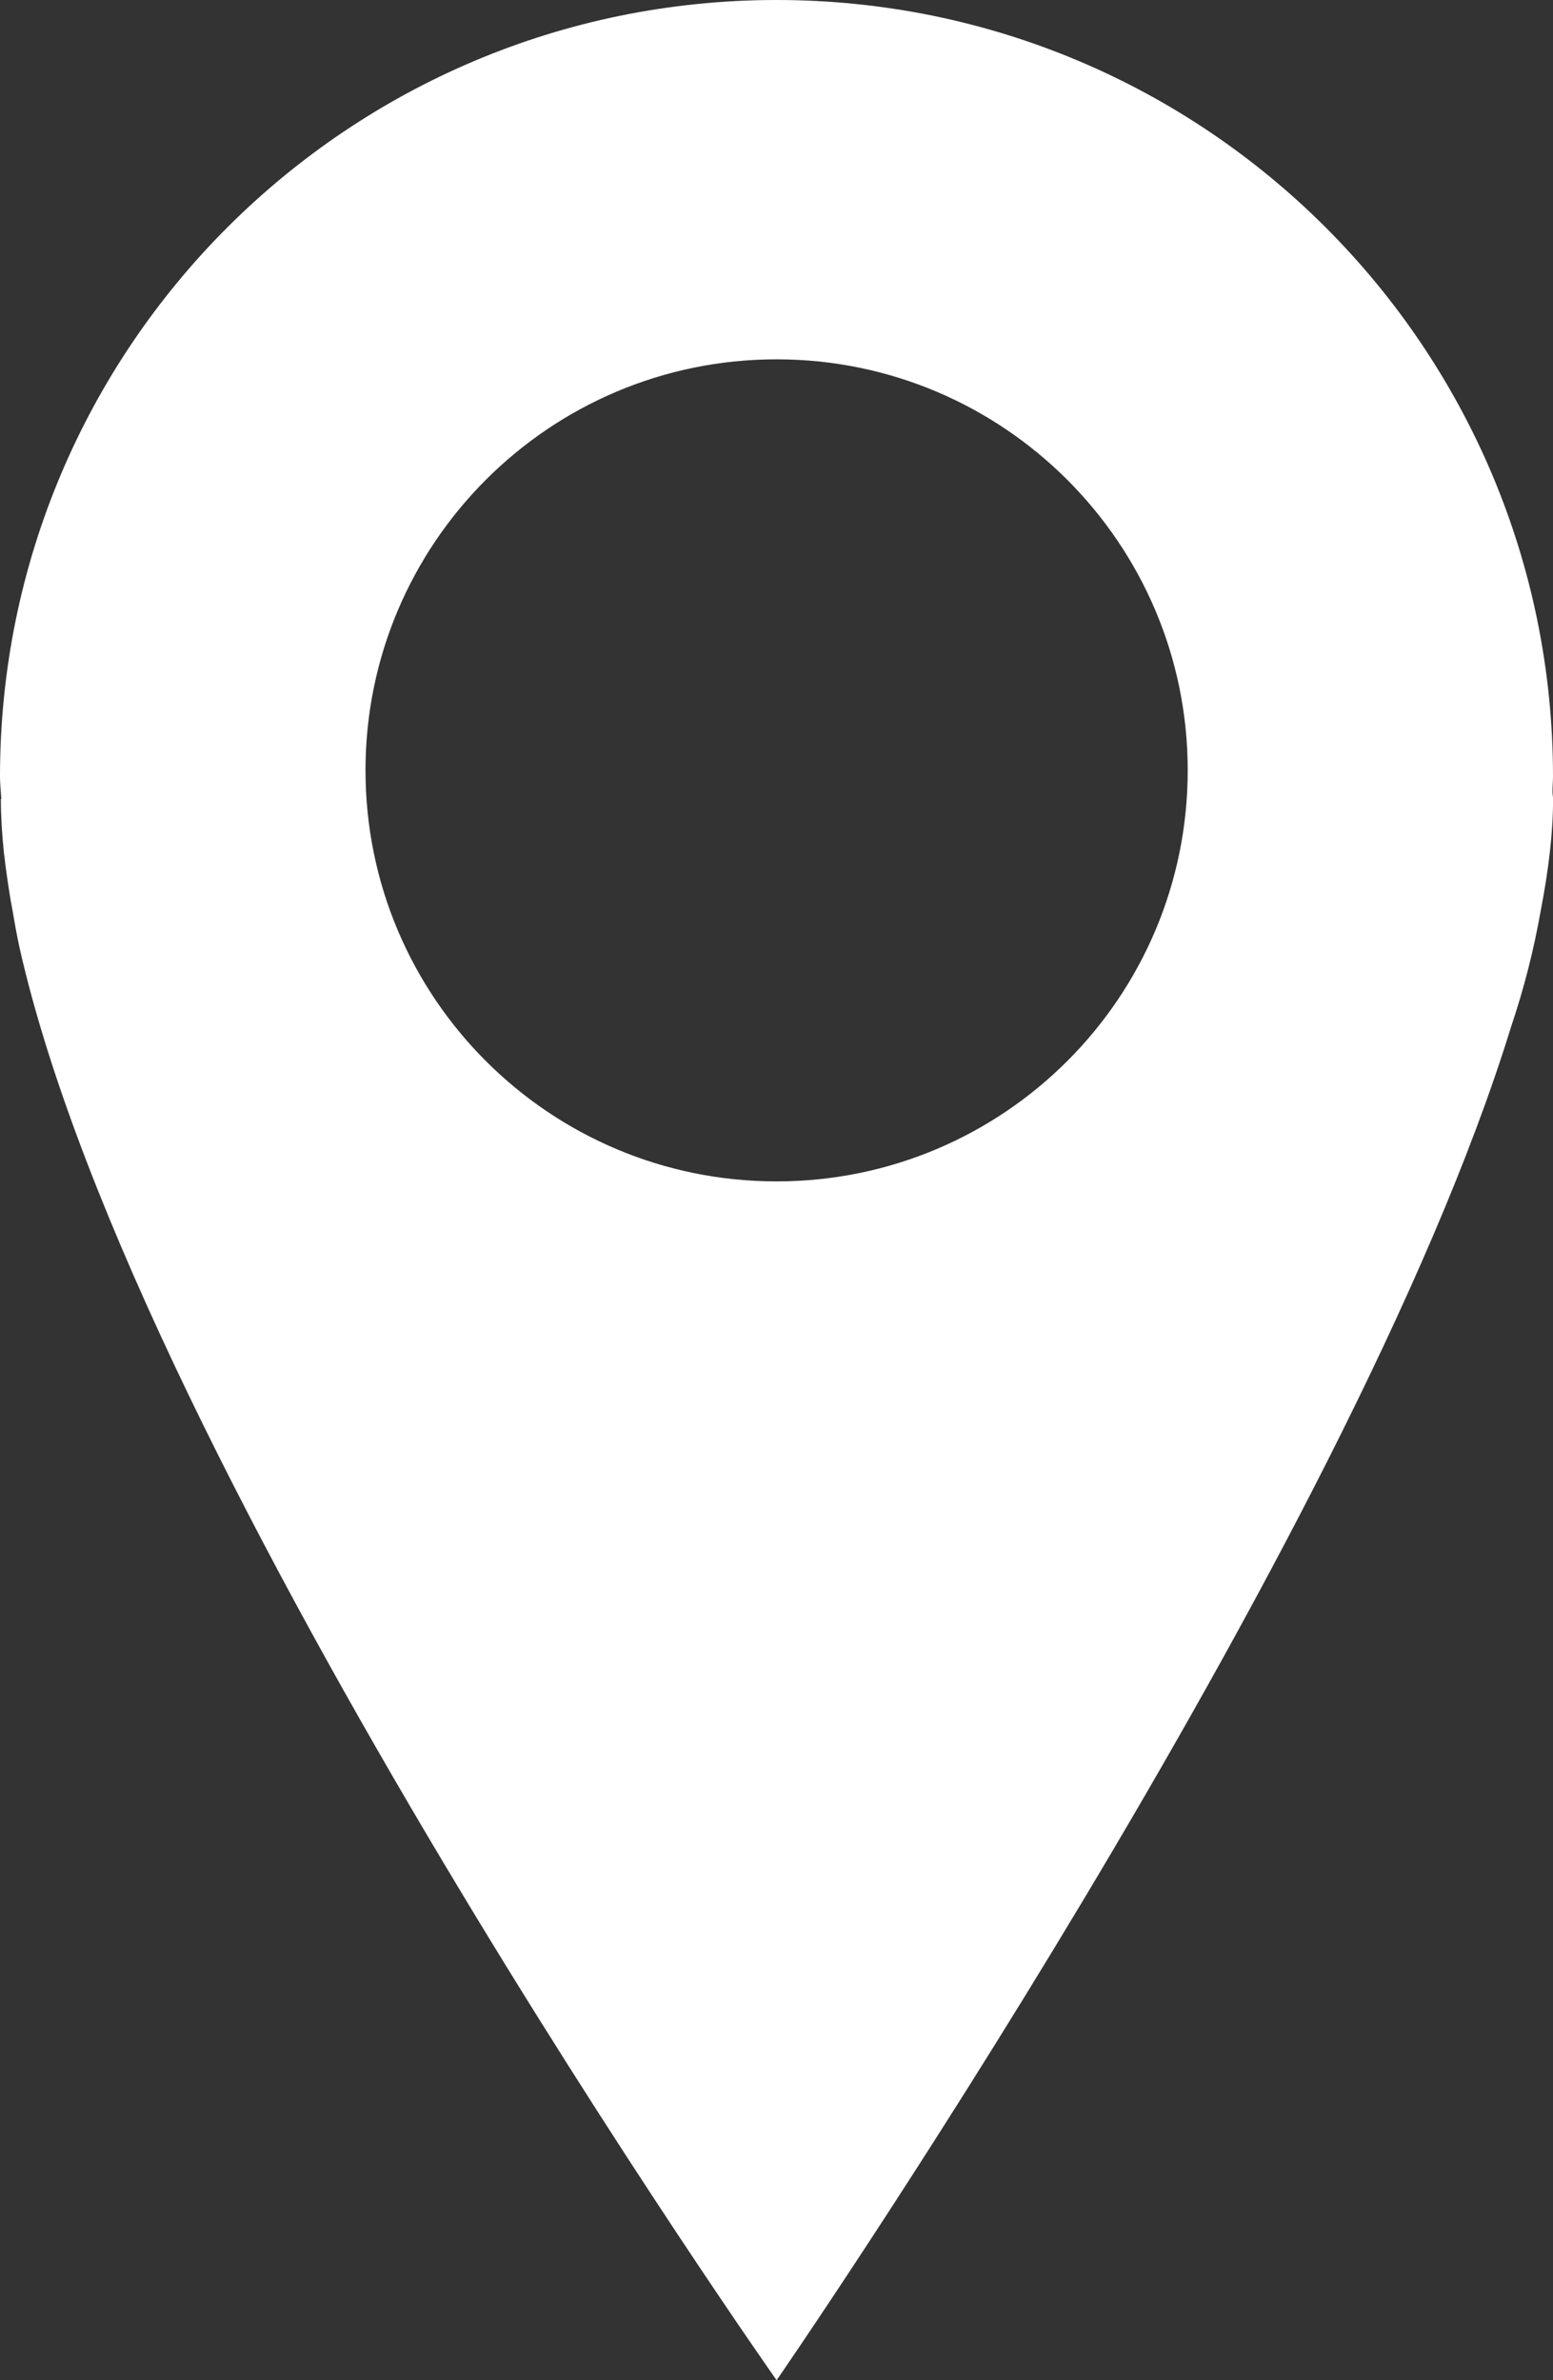 <?xml version="1.0" encoding="utf-8"?>
<!-- Generator: Adobe Illustrator 16.0.4, SVG Export Plug-In . SVG Version: 6.00 Build 0)  -->
<!DOCTYPE svg PUBLIC "-//W3C//DTD SVG 1.1//EN" "http://www.w3.org/Graphics/SVG/1.1/DTD/svg11.dtd">
<svg version="1.1" id="Layer_1" xmlns="http://www.w3.org/2000/svg" xmlns:xlink="http://www.w3.org/1999/xlink" x="0px" y="0px"
	 width="21.623px" height="33.146px" viewBox="0 0 21.623 33.146" enable-background="new 0 0 21.623 33.146" xml:space="preserve">
<rect x="0" y="0" width="21.623" height="33.146" fill="#333333" stroke="none"/>
<path fill="#FFFFFF" d="M21.623,10.813C21.623,4.836,16.781,0,10.812,0C4.842,0,0,4.836,0,10.813c0,0.102,0.012,0.205,0.018,0.307
	c0,0.007-0.006,0.007-0.006,0.007c0,0.241,0.016,0.494,0.043,0.754c0.006,0.048,0.014,0.097,0.018,0.146
	c0.029,0.217,0.061,0.447,0.107,0.683c0.027,0.162,0.057,0.325,0.092,0.488c1.652,7.323,10.541,19.949,10.541,19.949
	s7.982-11.557,10.225-18.844c0.18-0.532,0.318-1.075,0.416-1.631c0.107-0.556,0.17-1.074,0.17-1.545c0-0.03-0.008-0.061-0.008-0.098
	C21.615,10.958,21.623,10.885,21.623,10.813z M10.812,16.452c-3.162,0-5.723-2.561-5.723-5.725c0-3.157,2.561-5.723,5.723-5.723
	c3.16,0,5.725,2.565,5.725,5.723C16.537,13.892,13.973,16.452,10.812,16.452z"/>
</svg>
